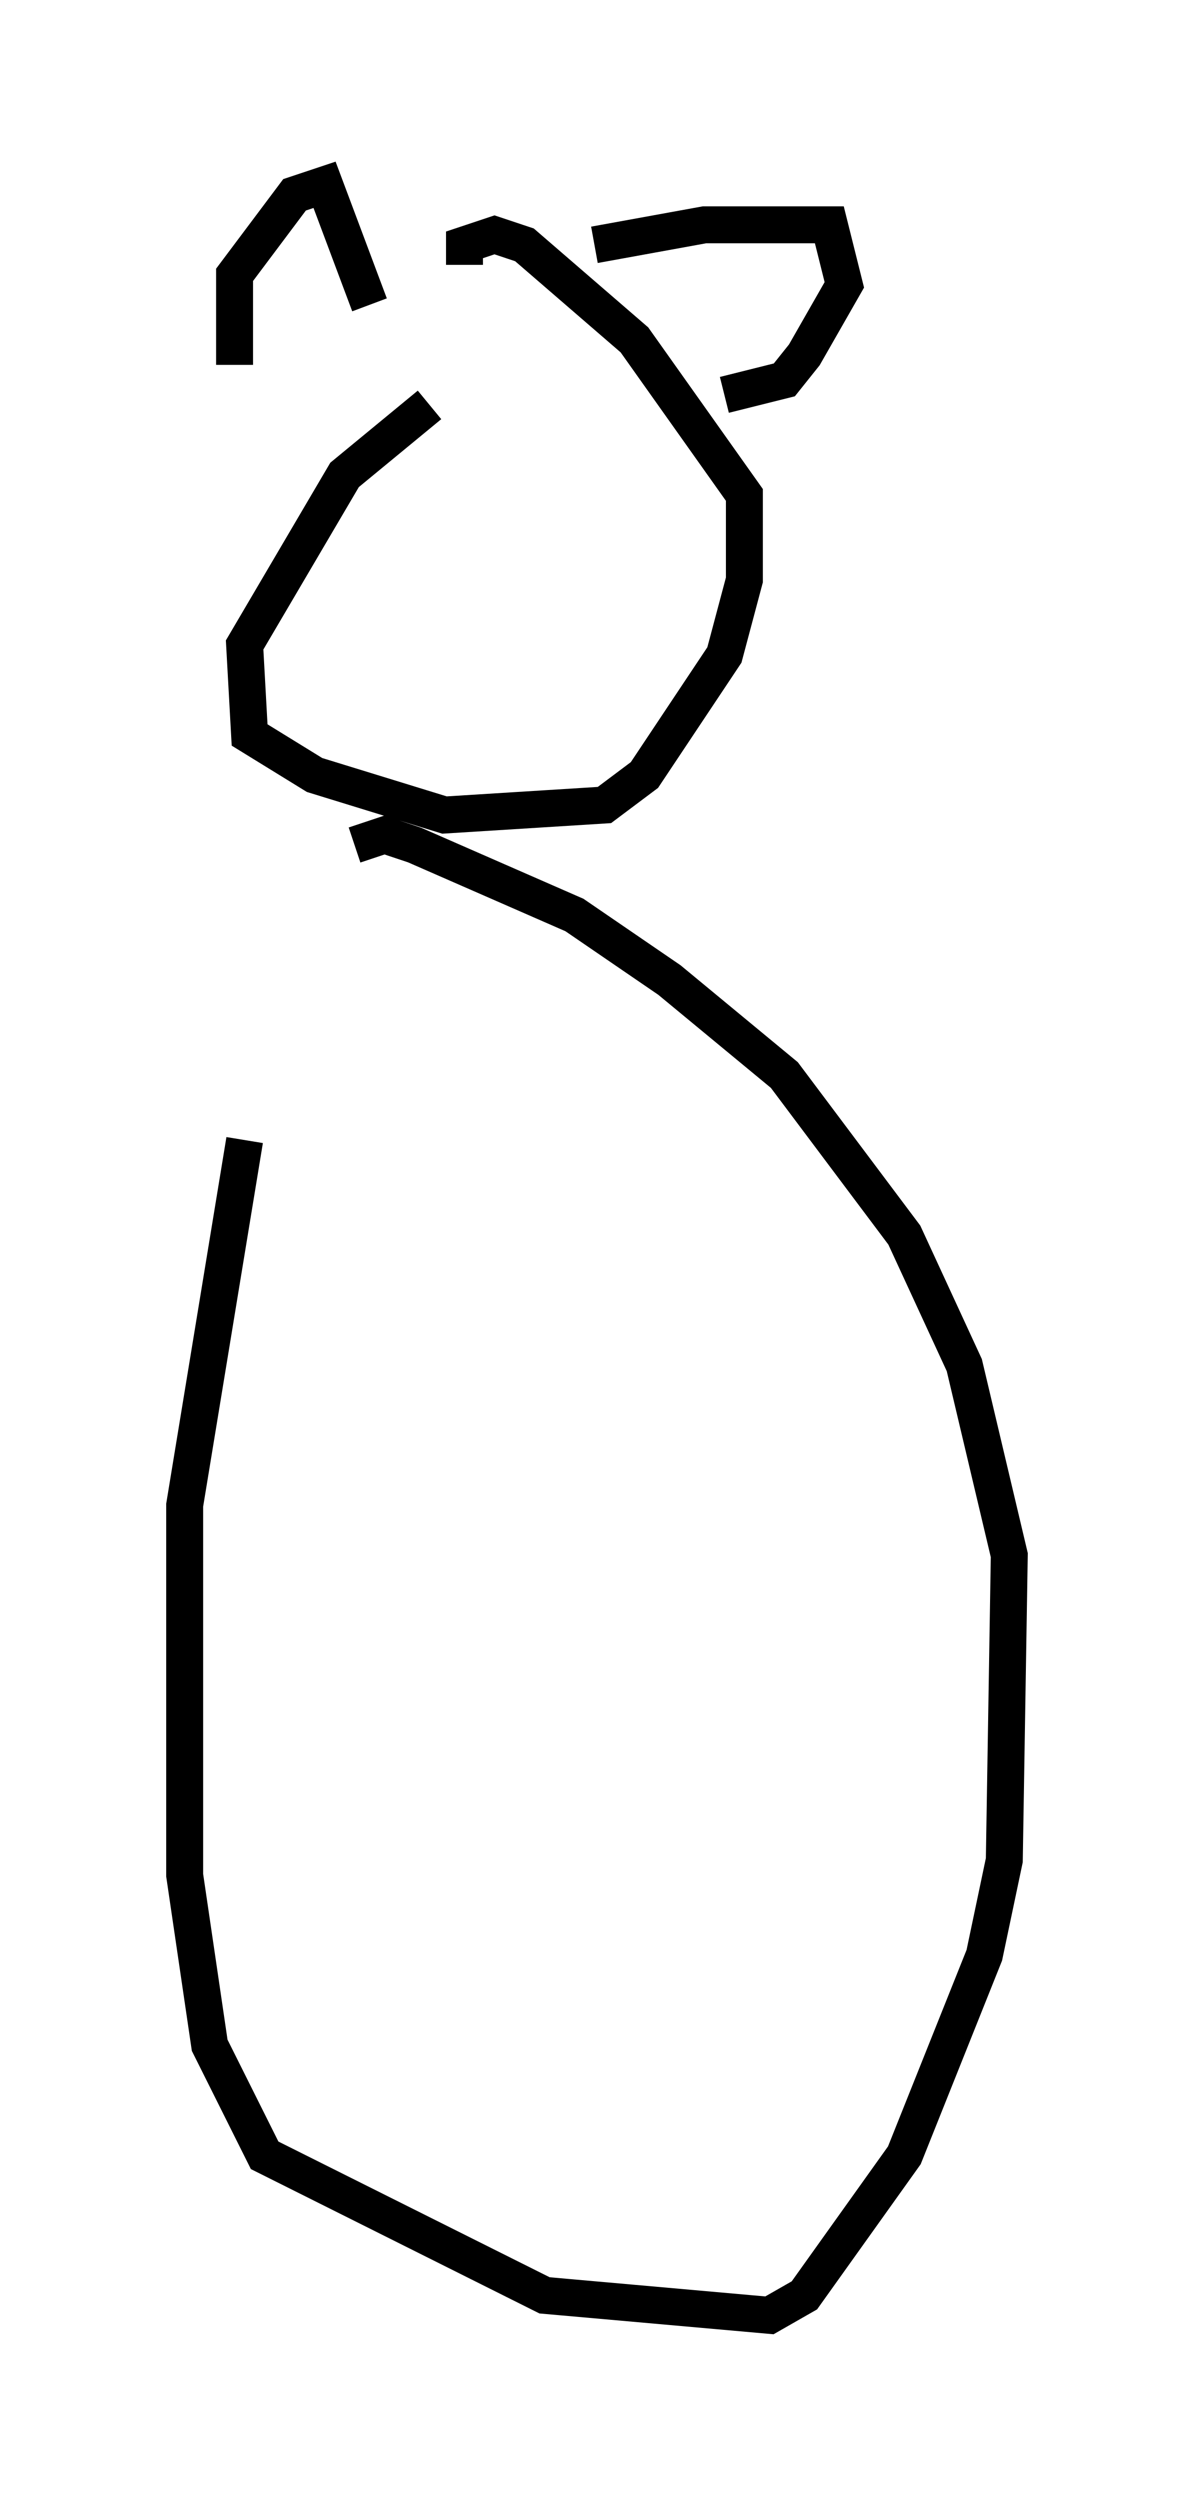<?xml version="1.0" encoding="utf-8" ?>
<svg baseProfile="full" height="67.645" version="1.1" width="32.327" xmlns="http://www.w3.org/2000/svg" xmlns:ev="http://www.w3.org/2001/xml-events" xmlns:xlink="http://www.w3.org/1999/xlink"><defs /><rect fill="white" height="67.645" width="32.327" x="0" y="0" /><path d="M9.33, 24.486 m-2.706, 6.36 l-1.624, 9.878 0.0, 10.013 l0.677, 4.601 1.488, 2.977 l7.578, 3.789 6.089, 0.541 l0.947, -0.541 2.706, -3.789 l2.165, -5.413 0.541, -2.571 l0.135, -8.254 -1.218, -5.142 l-1.624, -3.518 -3.248, -4.33 l-3.112, -2.571 -2.571, -1.759 l-4.33, -1.894 -0.812, -0.271 l-0.812, 0.271 m2.03, -11.908 l-2.3, 1.894 -2.706, 4.601 l0.135, 2.436 1.759, 1.083 l3.518, 1.083 4.33, -0.271 l1.083, -0.812 2.165, -3.248 l0.541, -2.03 0.0, -2.3 l-2.977, -4.195 -2.977, -2.571 l-0.812, -0.271 -0.812, 0.271 l0.0, 0.541 m-6.225, 2.706 l0.0, -2.436 1.624, -2.165 l0.812, -0.271 1.218, 3.248 m6.089, -1.624 l2.977, -0.541 3.383, 0.0 l0.406, 1.624 -1.083, 1.894 l-0.541, 0.677 -1.624, 0.406 " fill="none" stroke="black" stroke-width="1" /></svg>